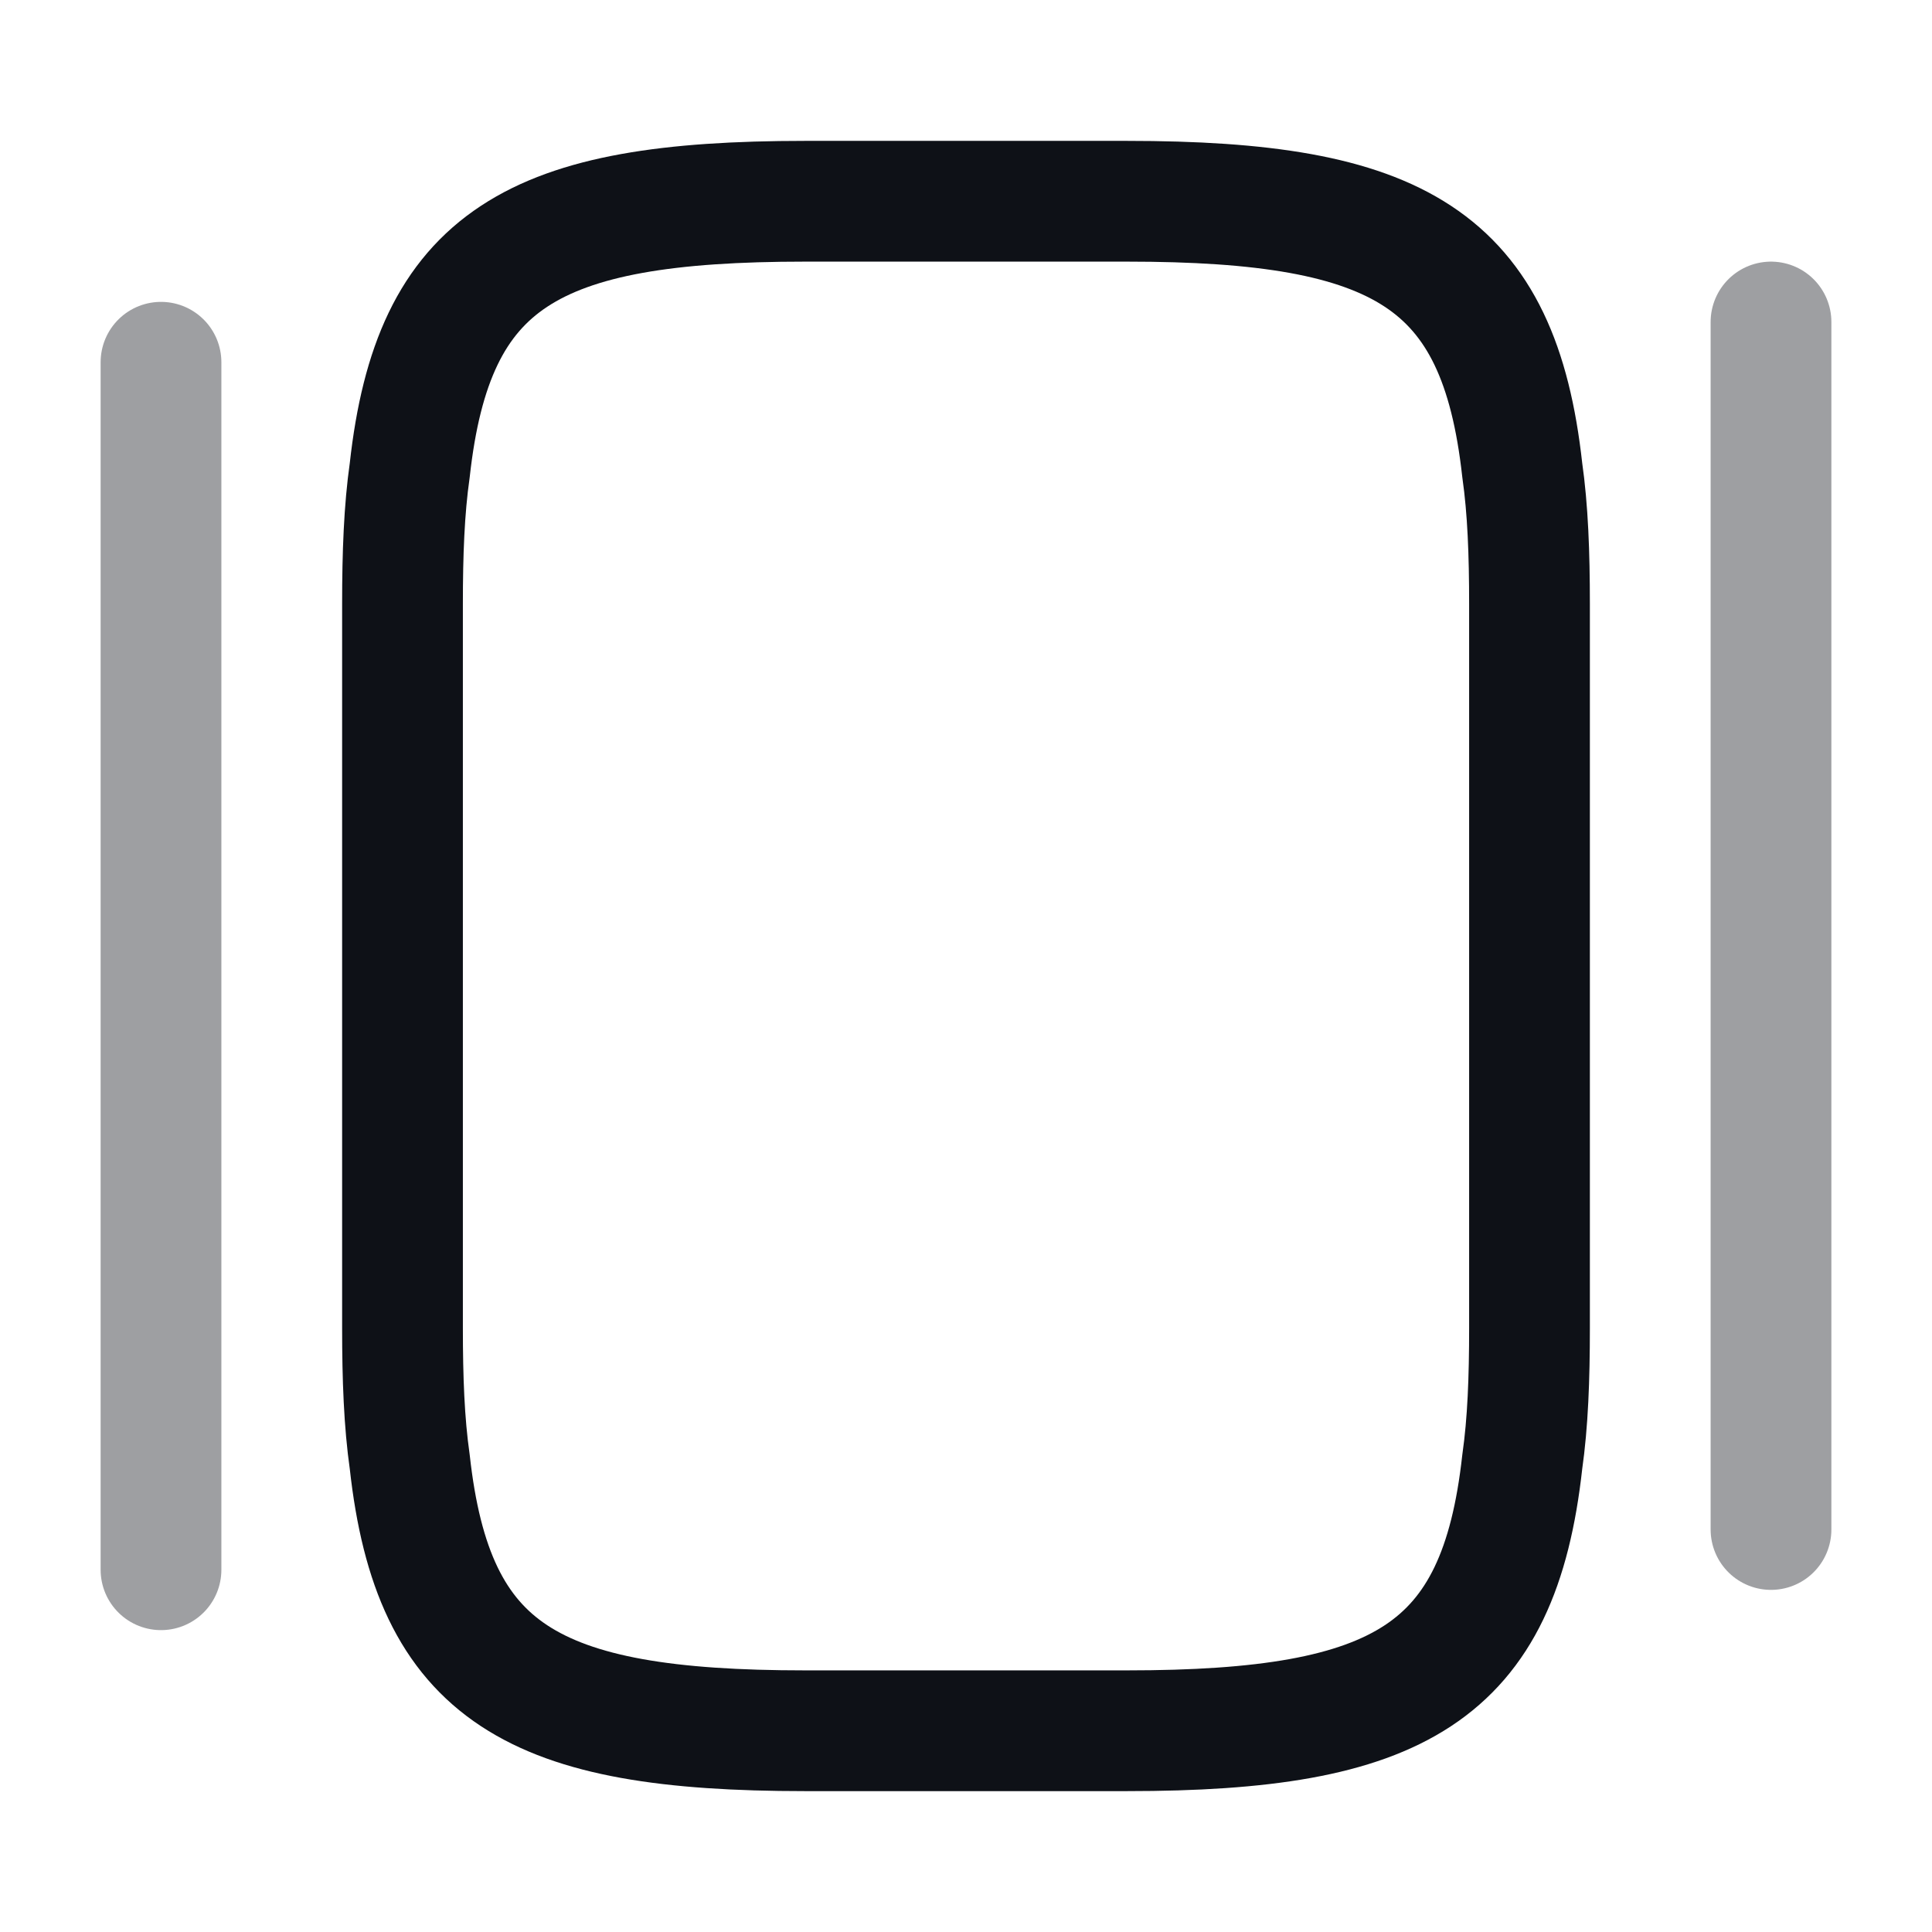 <svg width="24" height="24" viewBox="0 0 24 24" fill="none" xmlns="http://www.w3.org/2000/svg">
<path d="M5 16.5V7.5C5 6.88 5.02 6.33 5.09 5.84C5.38 3.21 6.62 2.5 10 2.5H14C17.38 2.5 18.62 3.21 18.91 5.84C18.98 6.33 19 6.88 19 7.5V16.5C19 17.12 18.98 17.67 18.91 18.16C18.62 20.79 17.38 21.5 14 21.5H10C6.62 21.5 5.38 20.79 5.09 18.16C5.02 17.67 5 17.12 5 16.5Z" stroke="#0E1117" stroke-width="1.5" stroke-linecap="round" stroke-linejoin="round"/>
<path opacity="0.4" d="M2 19.5V4.5" stroke="#0E1117" stroke-width="1.5" stroke-linecap="round" stroke-linejoin="round"/>
<path opacity="0.4" d="M22 19V4" stroke="#0E1117" stroke-width="1.5" stroke-linecap="round" stroke-linejoin="round"/>
</svg>
